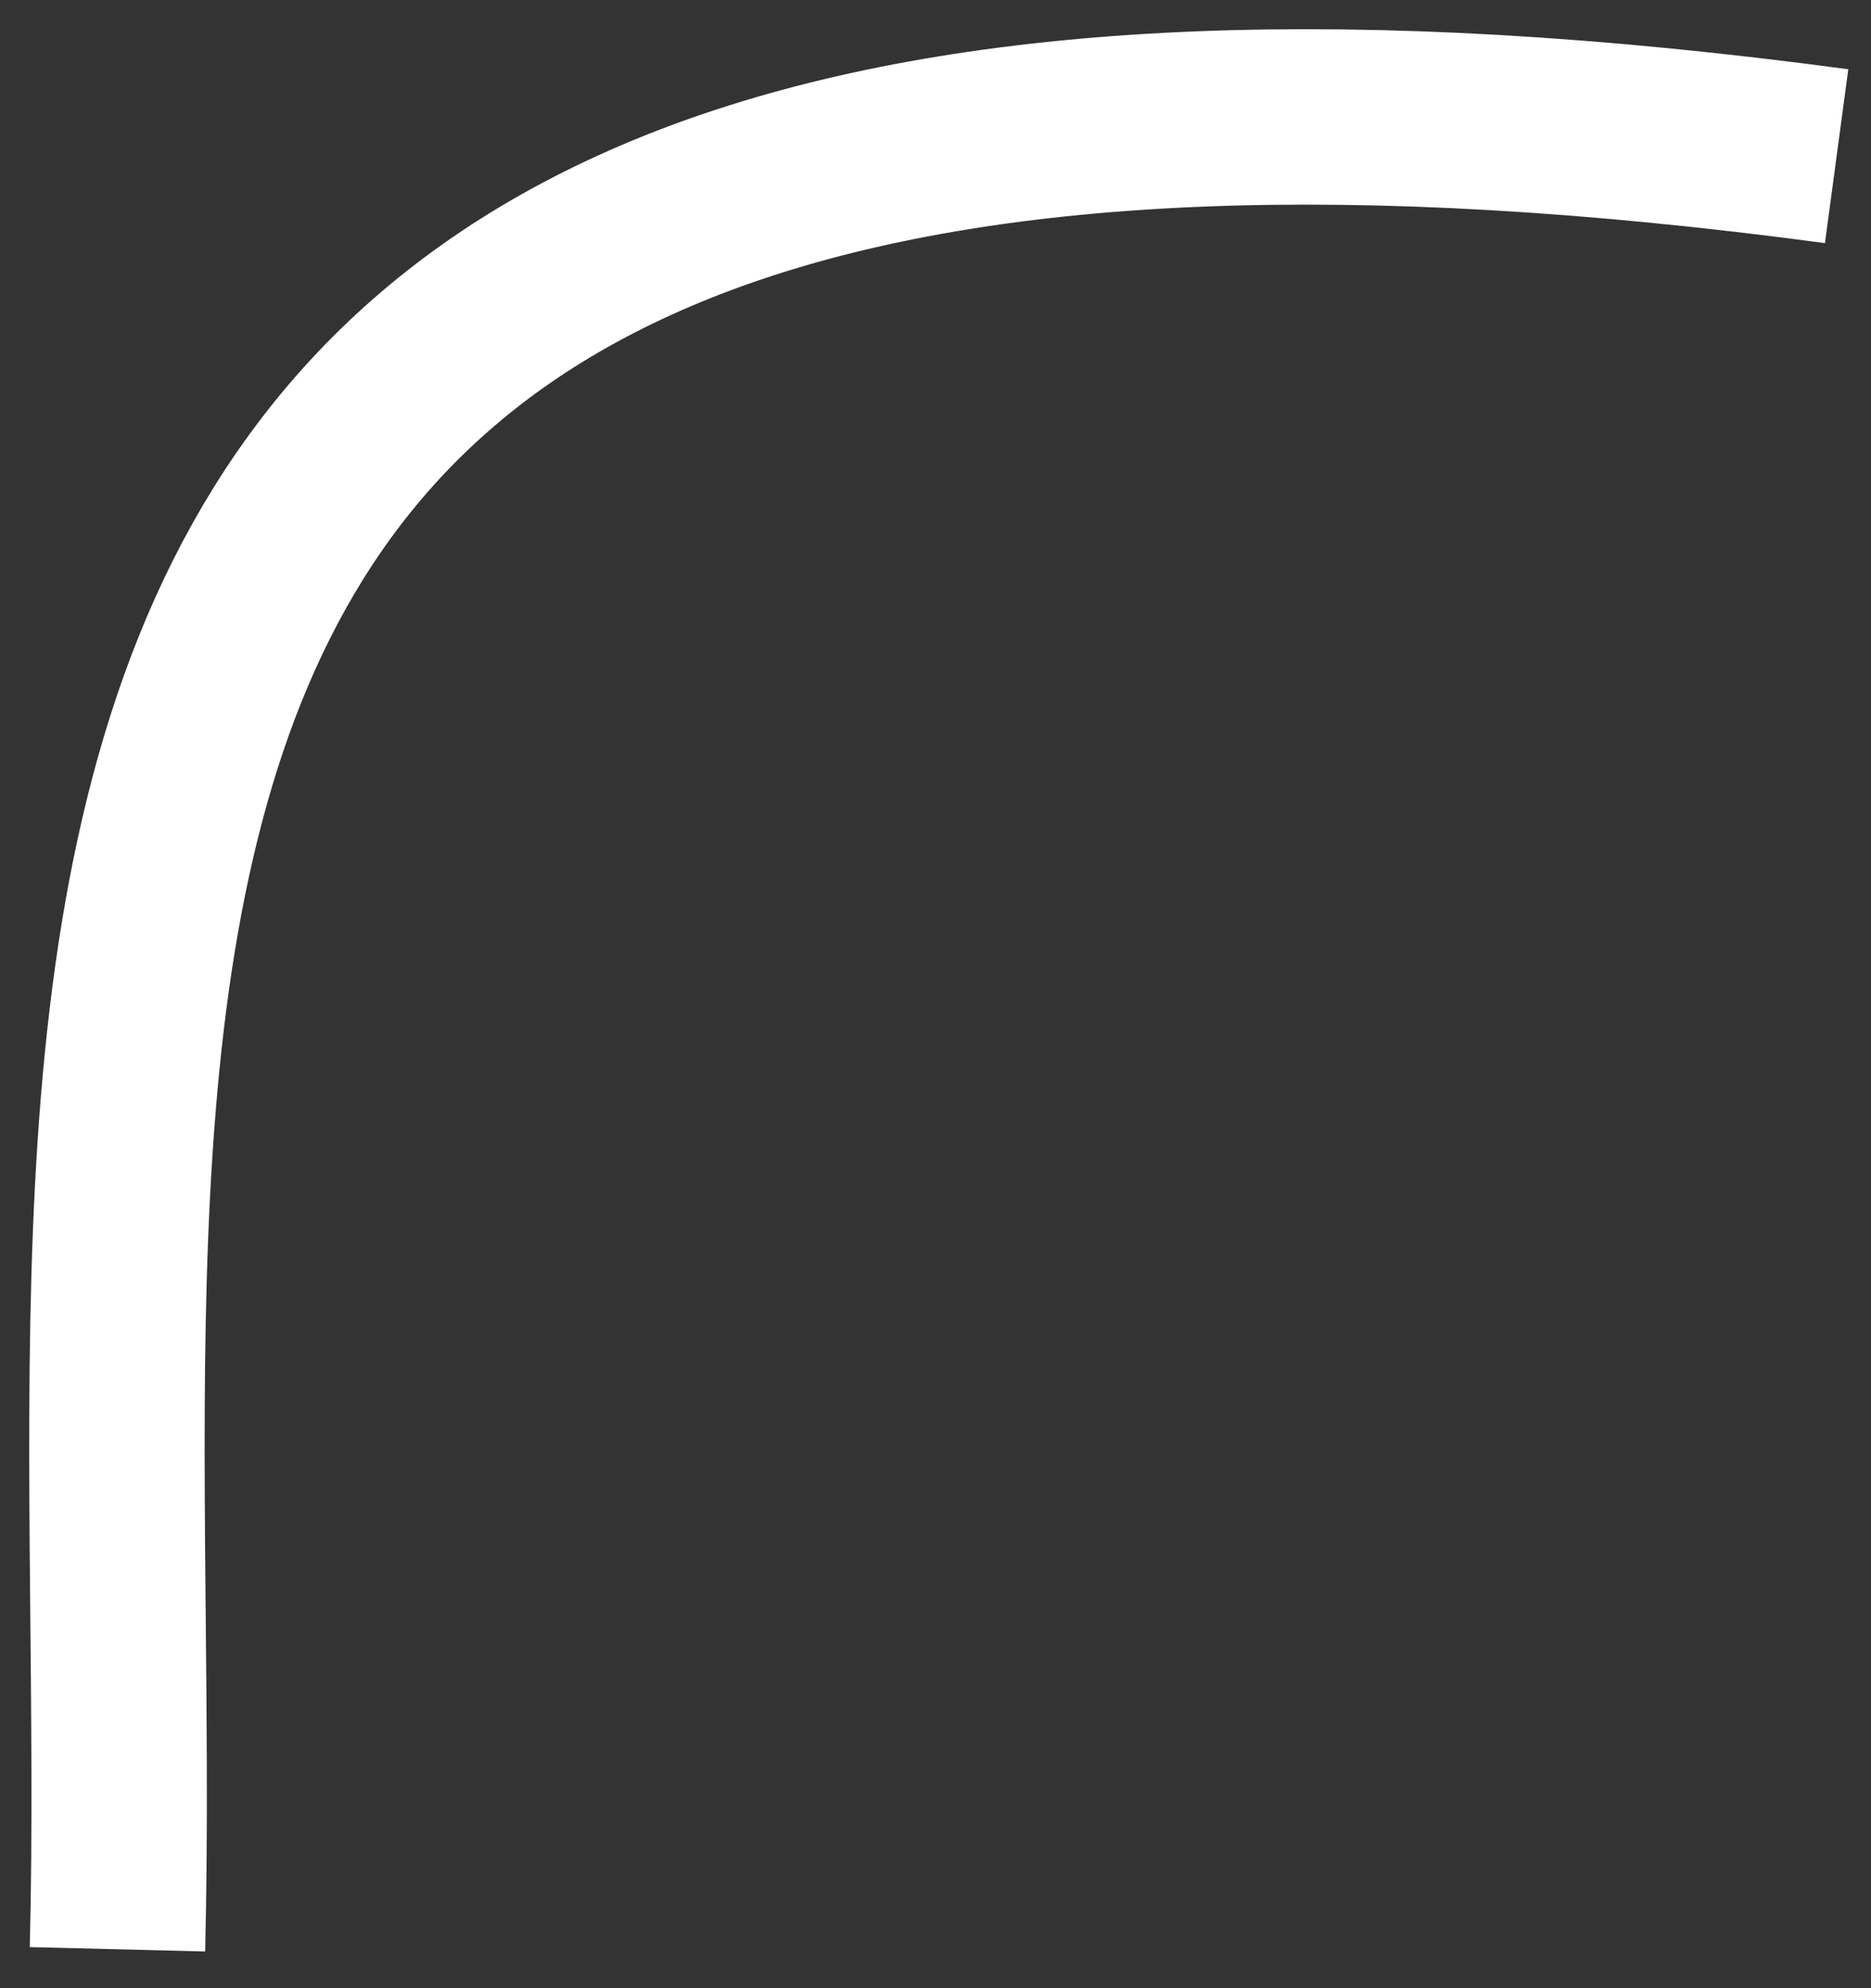 <svg width="32" height="34" viewBox="0 0 32 34" fill="none" xmlns="http://www.w3.org/2000/svg">
<rect x="0" y="0" width="32" height="34" fill="#333333" stroke="none"/>
<path d="M2.009 33.335C2.412 17.172 -2.088 -1.829 31.412 2.671" stroke="white" stroke-width="3"/>
</svg>
